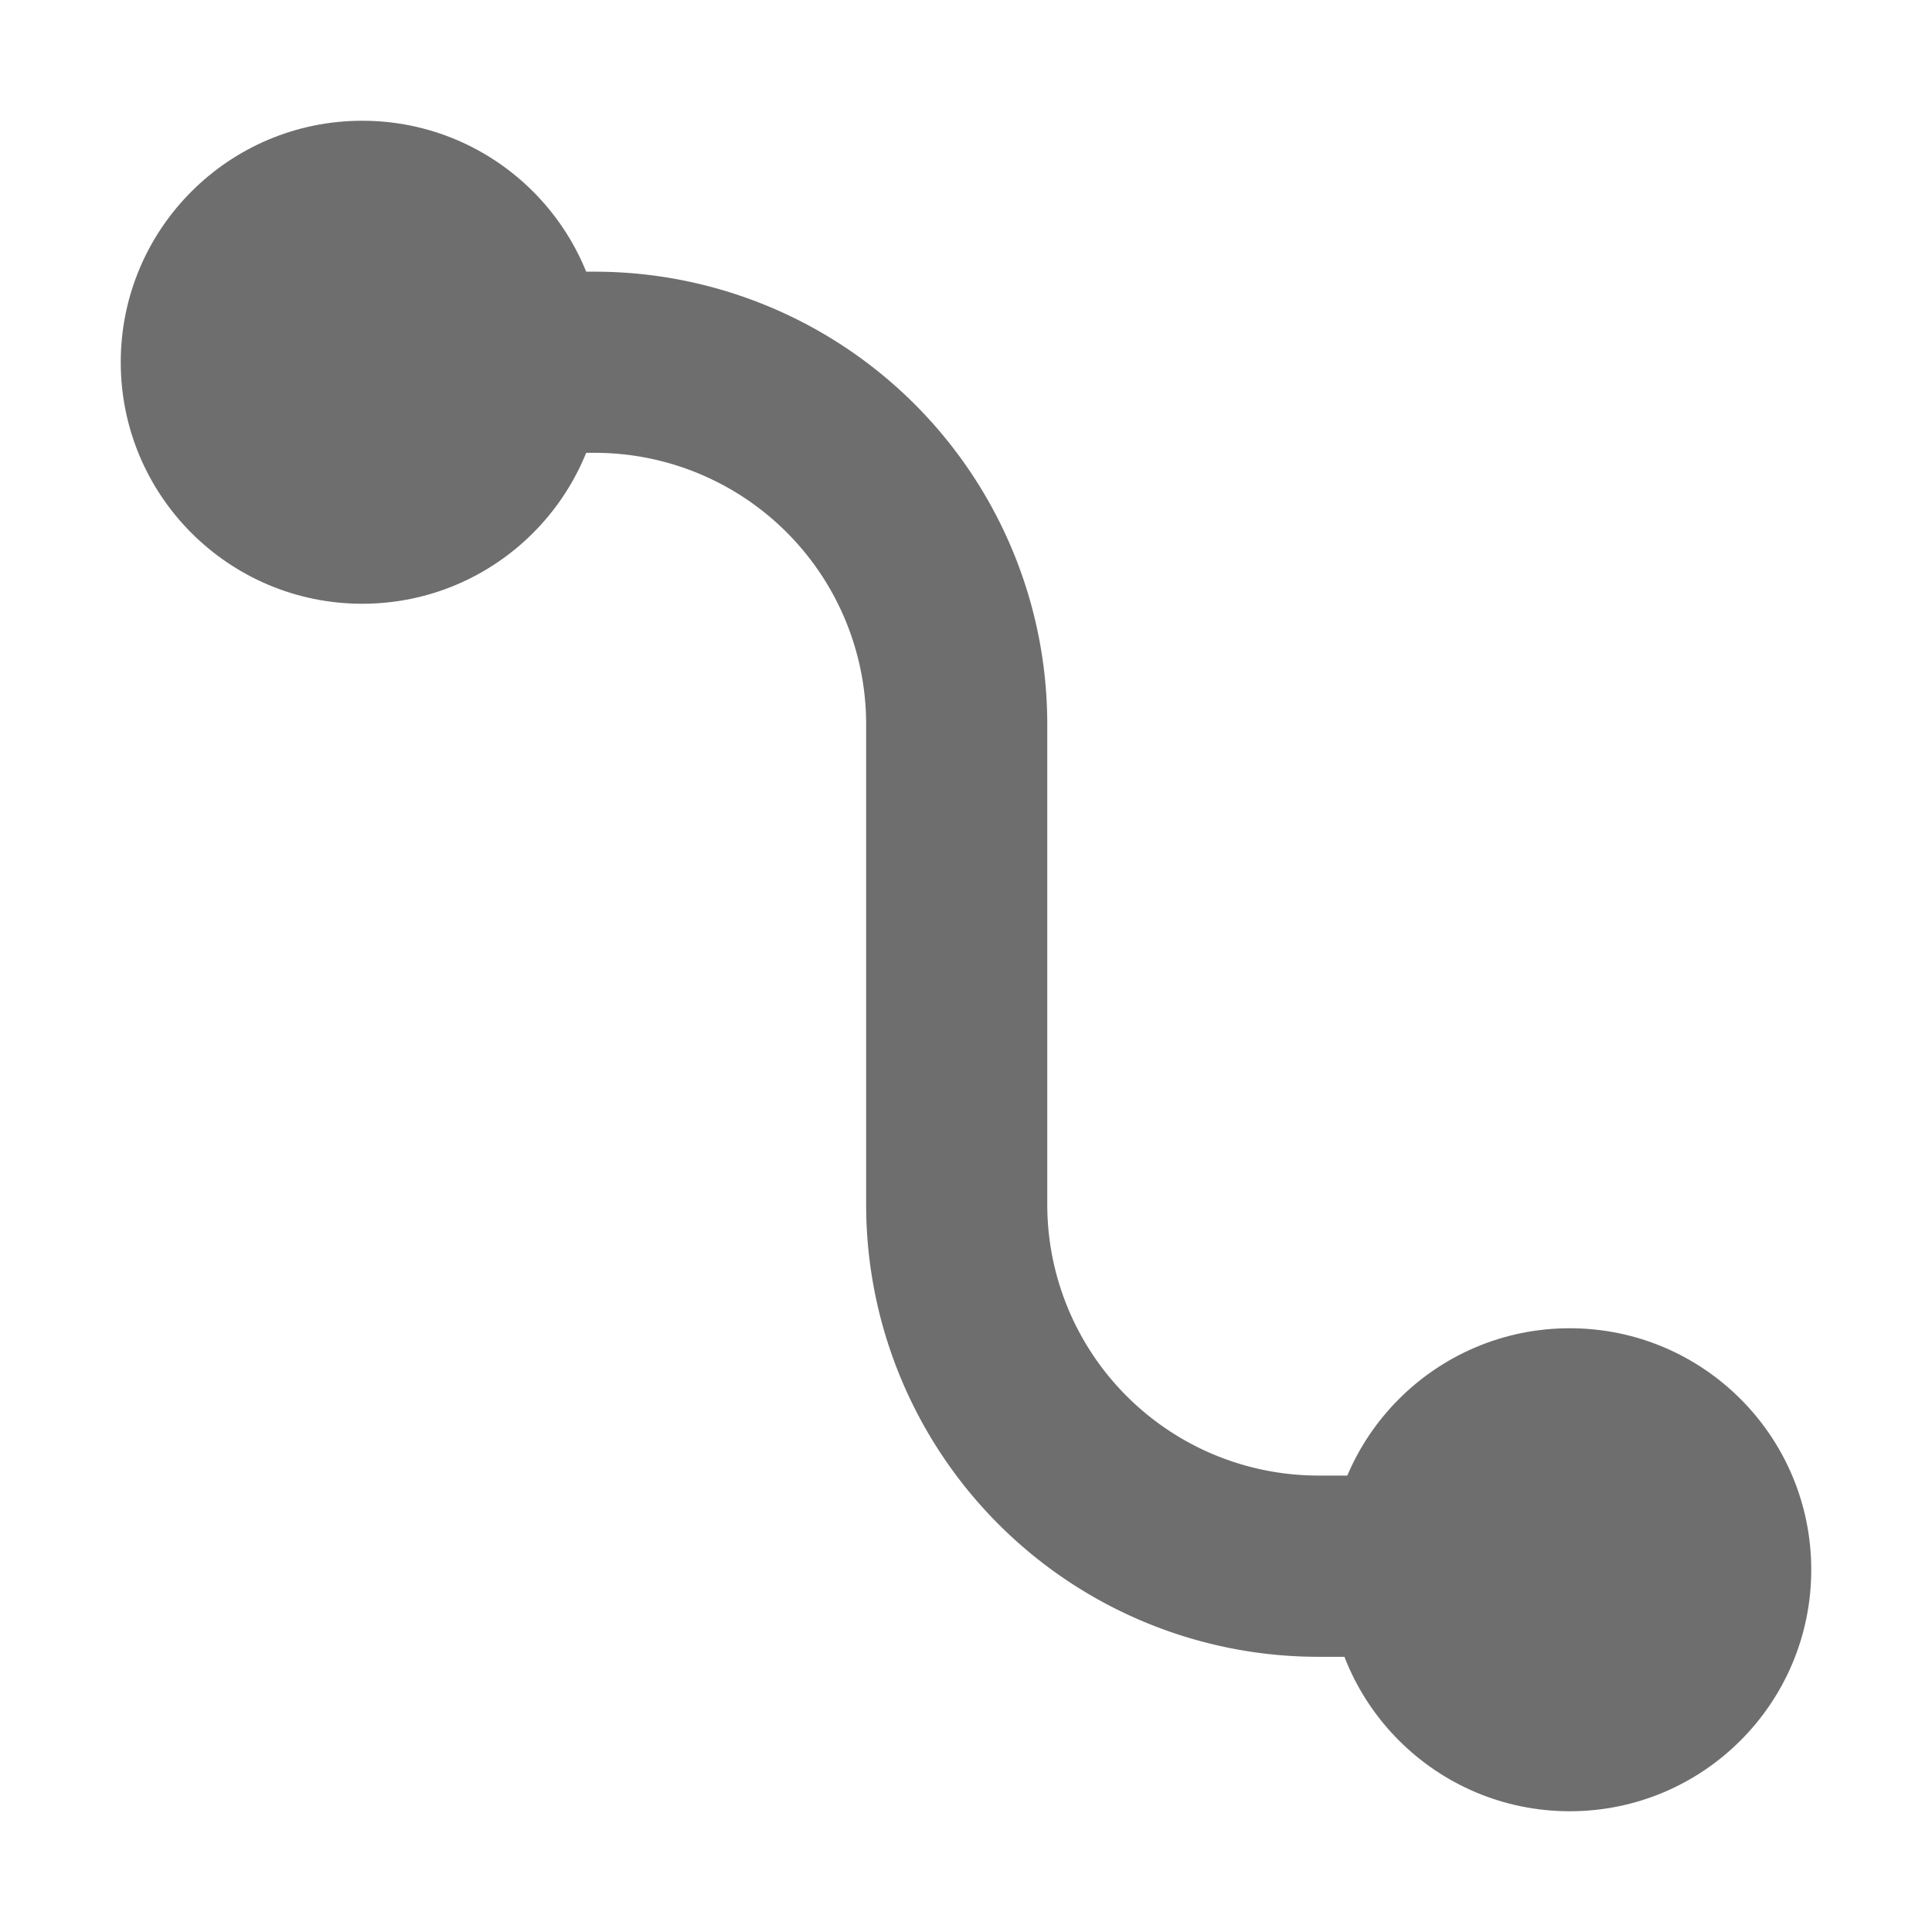 <svg xmlns="http://www.w3.org/2000/svg" width="16" height="16" viewBox="0 0 16 16"><rect id="frame" width="16" height="16" fill="none"/><g fill="#6E6E6E" fill-rule="evenodd"><path d="M12.984 12.22h-2.068A2.246 2.246 0 0 1 8.673 9.98V5.99A3.748 3.748 0 0 0 4.917 2.25H3v1.5h1.917a2.248 2.248 0 0 1 2.256 2.241V9.98a3.746 3.746 0 0 0 3.743 3.741h2.068v-1.5z"/><circle cx="13" cy="13" r="2"/><circle cx="3" cy="3" r="2"/></g></svg>